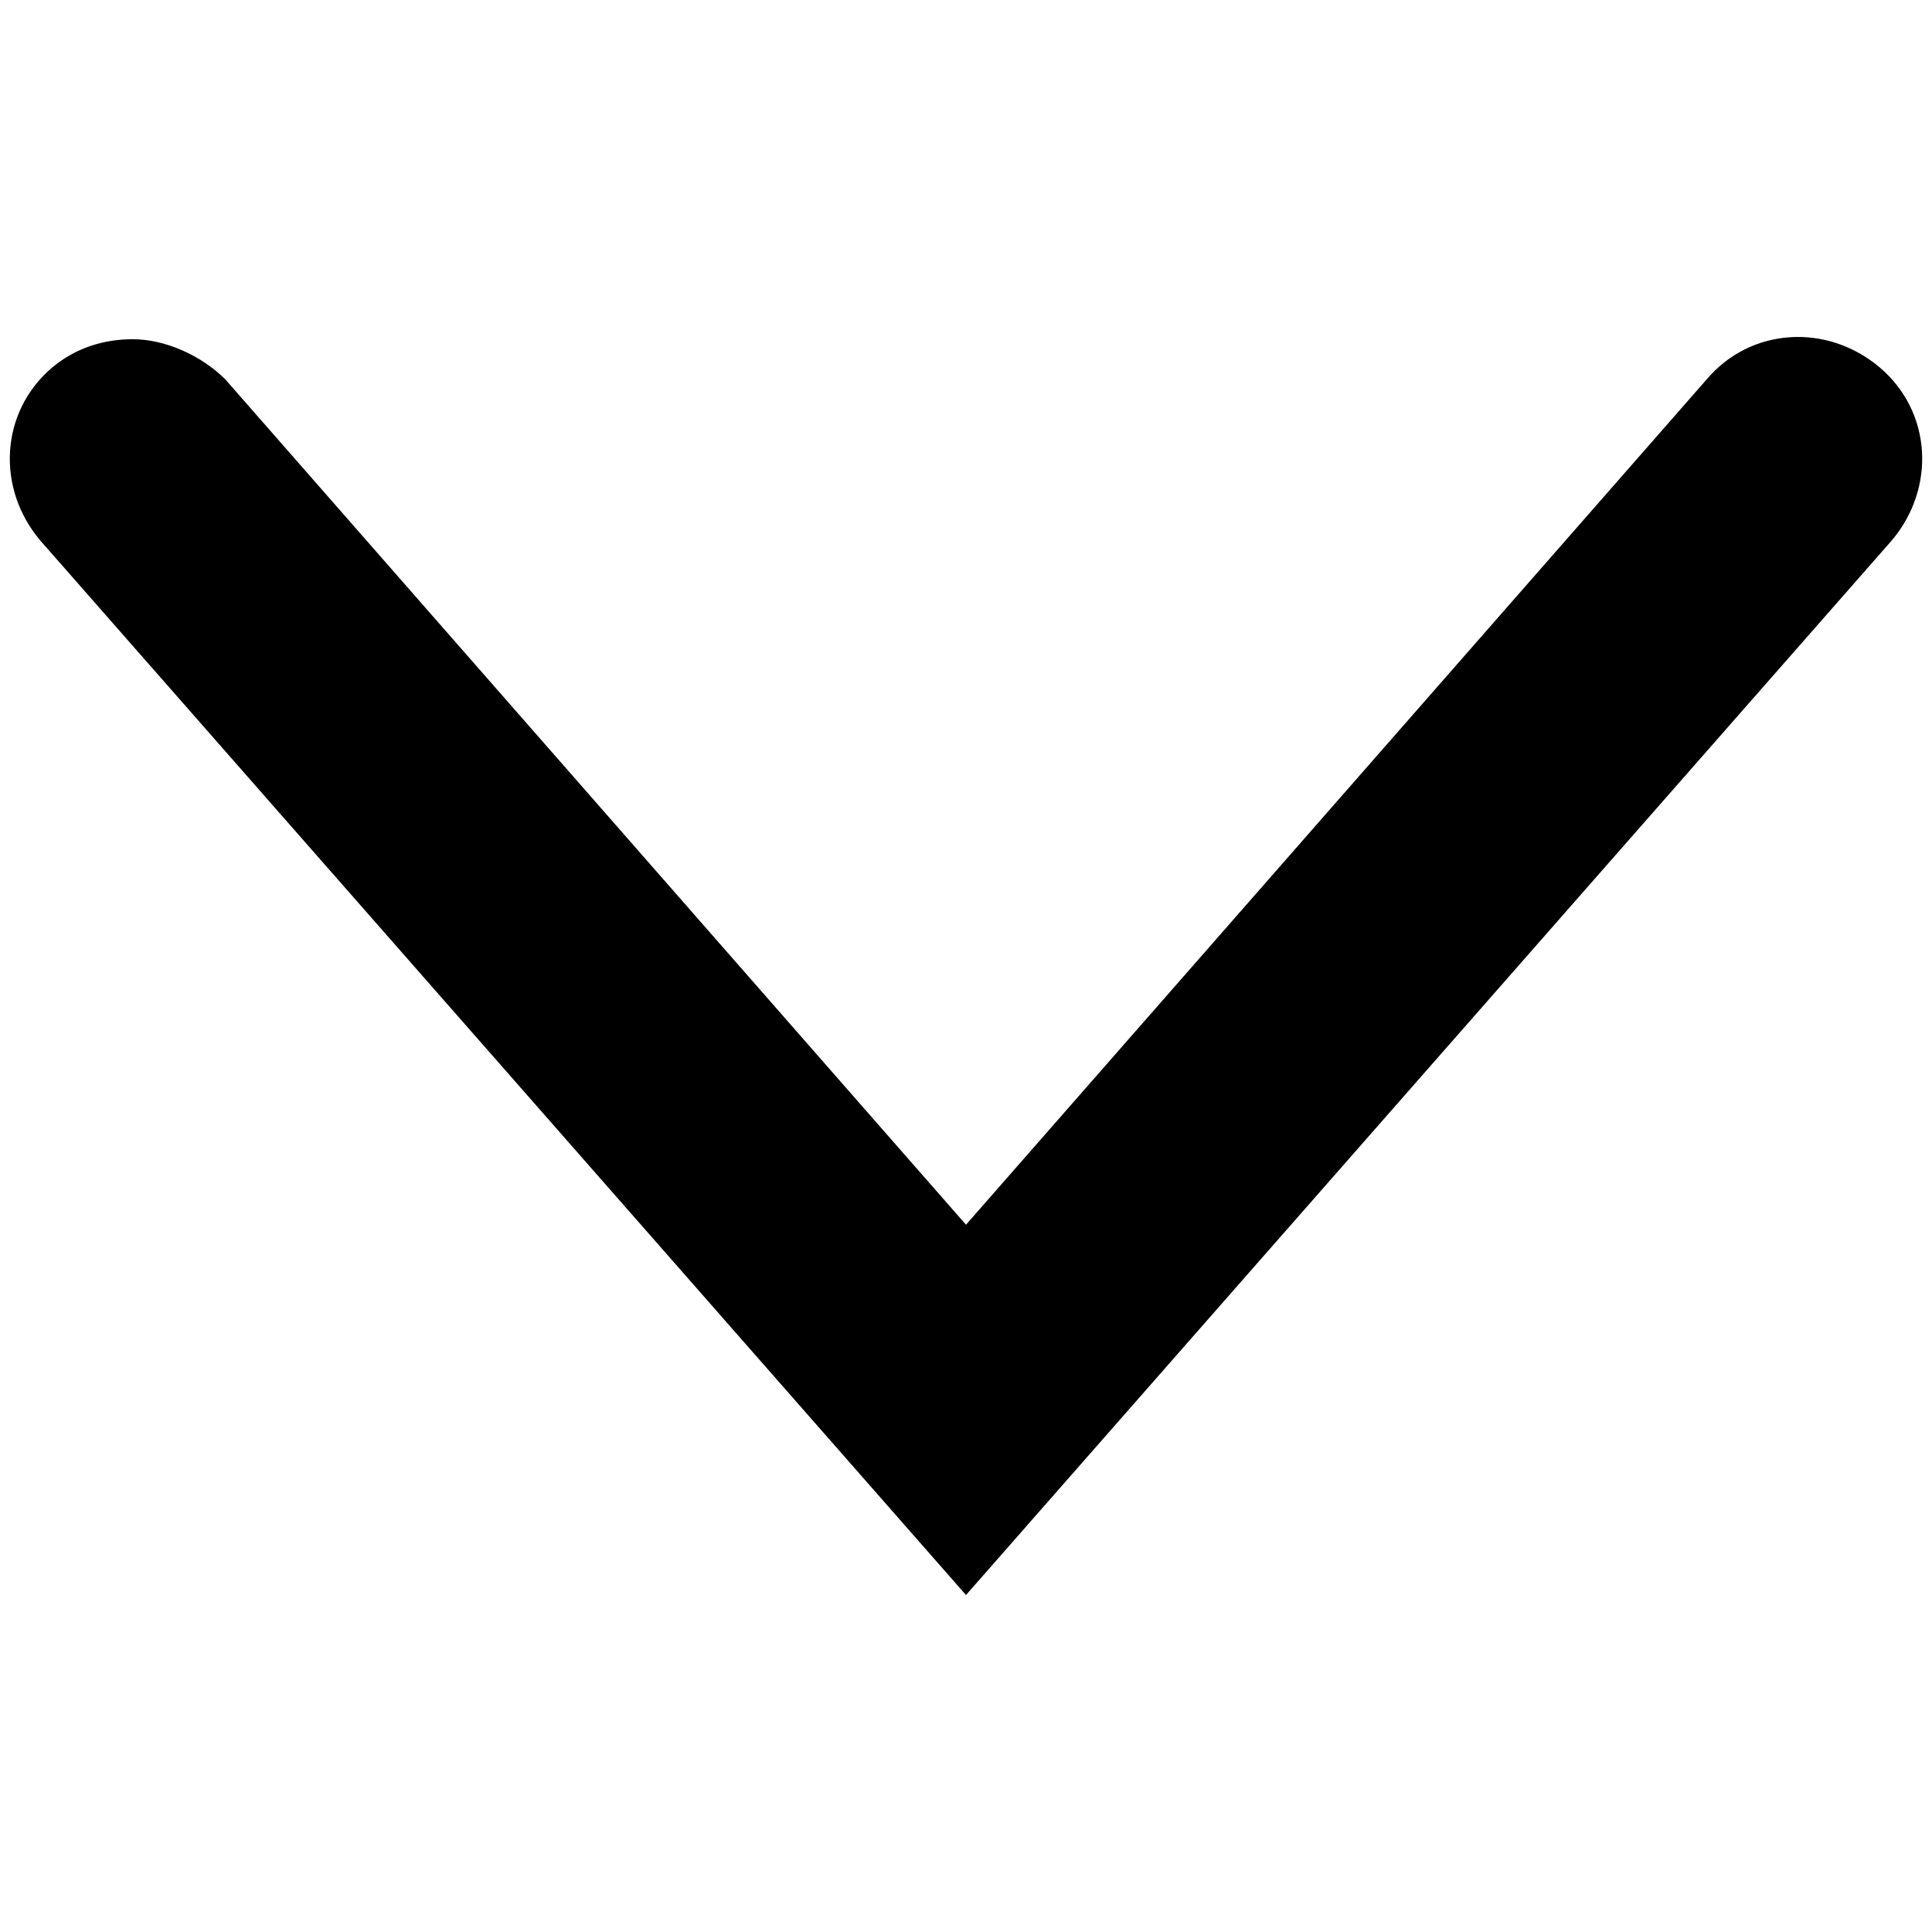 <svg xmlns="http://www.w3.org/2000/svg" viewBox="0 0 48 48" version="1.1">
 <path d="m3.3,8.428c0.8,0,1.7,0.4,2.3,1l18.4,21,18.4-21c1.1-1.3,3-1.4,4.3-0.3s1.4,3,0.3,4.3l-23,26.2-23-26.2c-1.1-1.3-1-3.2,0.3-4.3,0.6-0.5,1.3-0.7,2-0.7z"/>
</svg>

